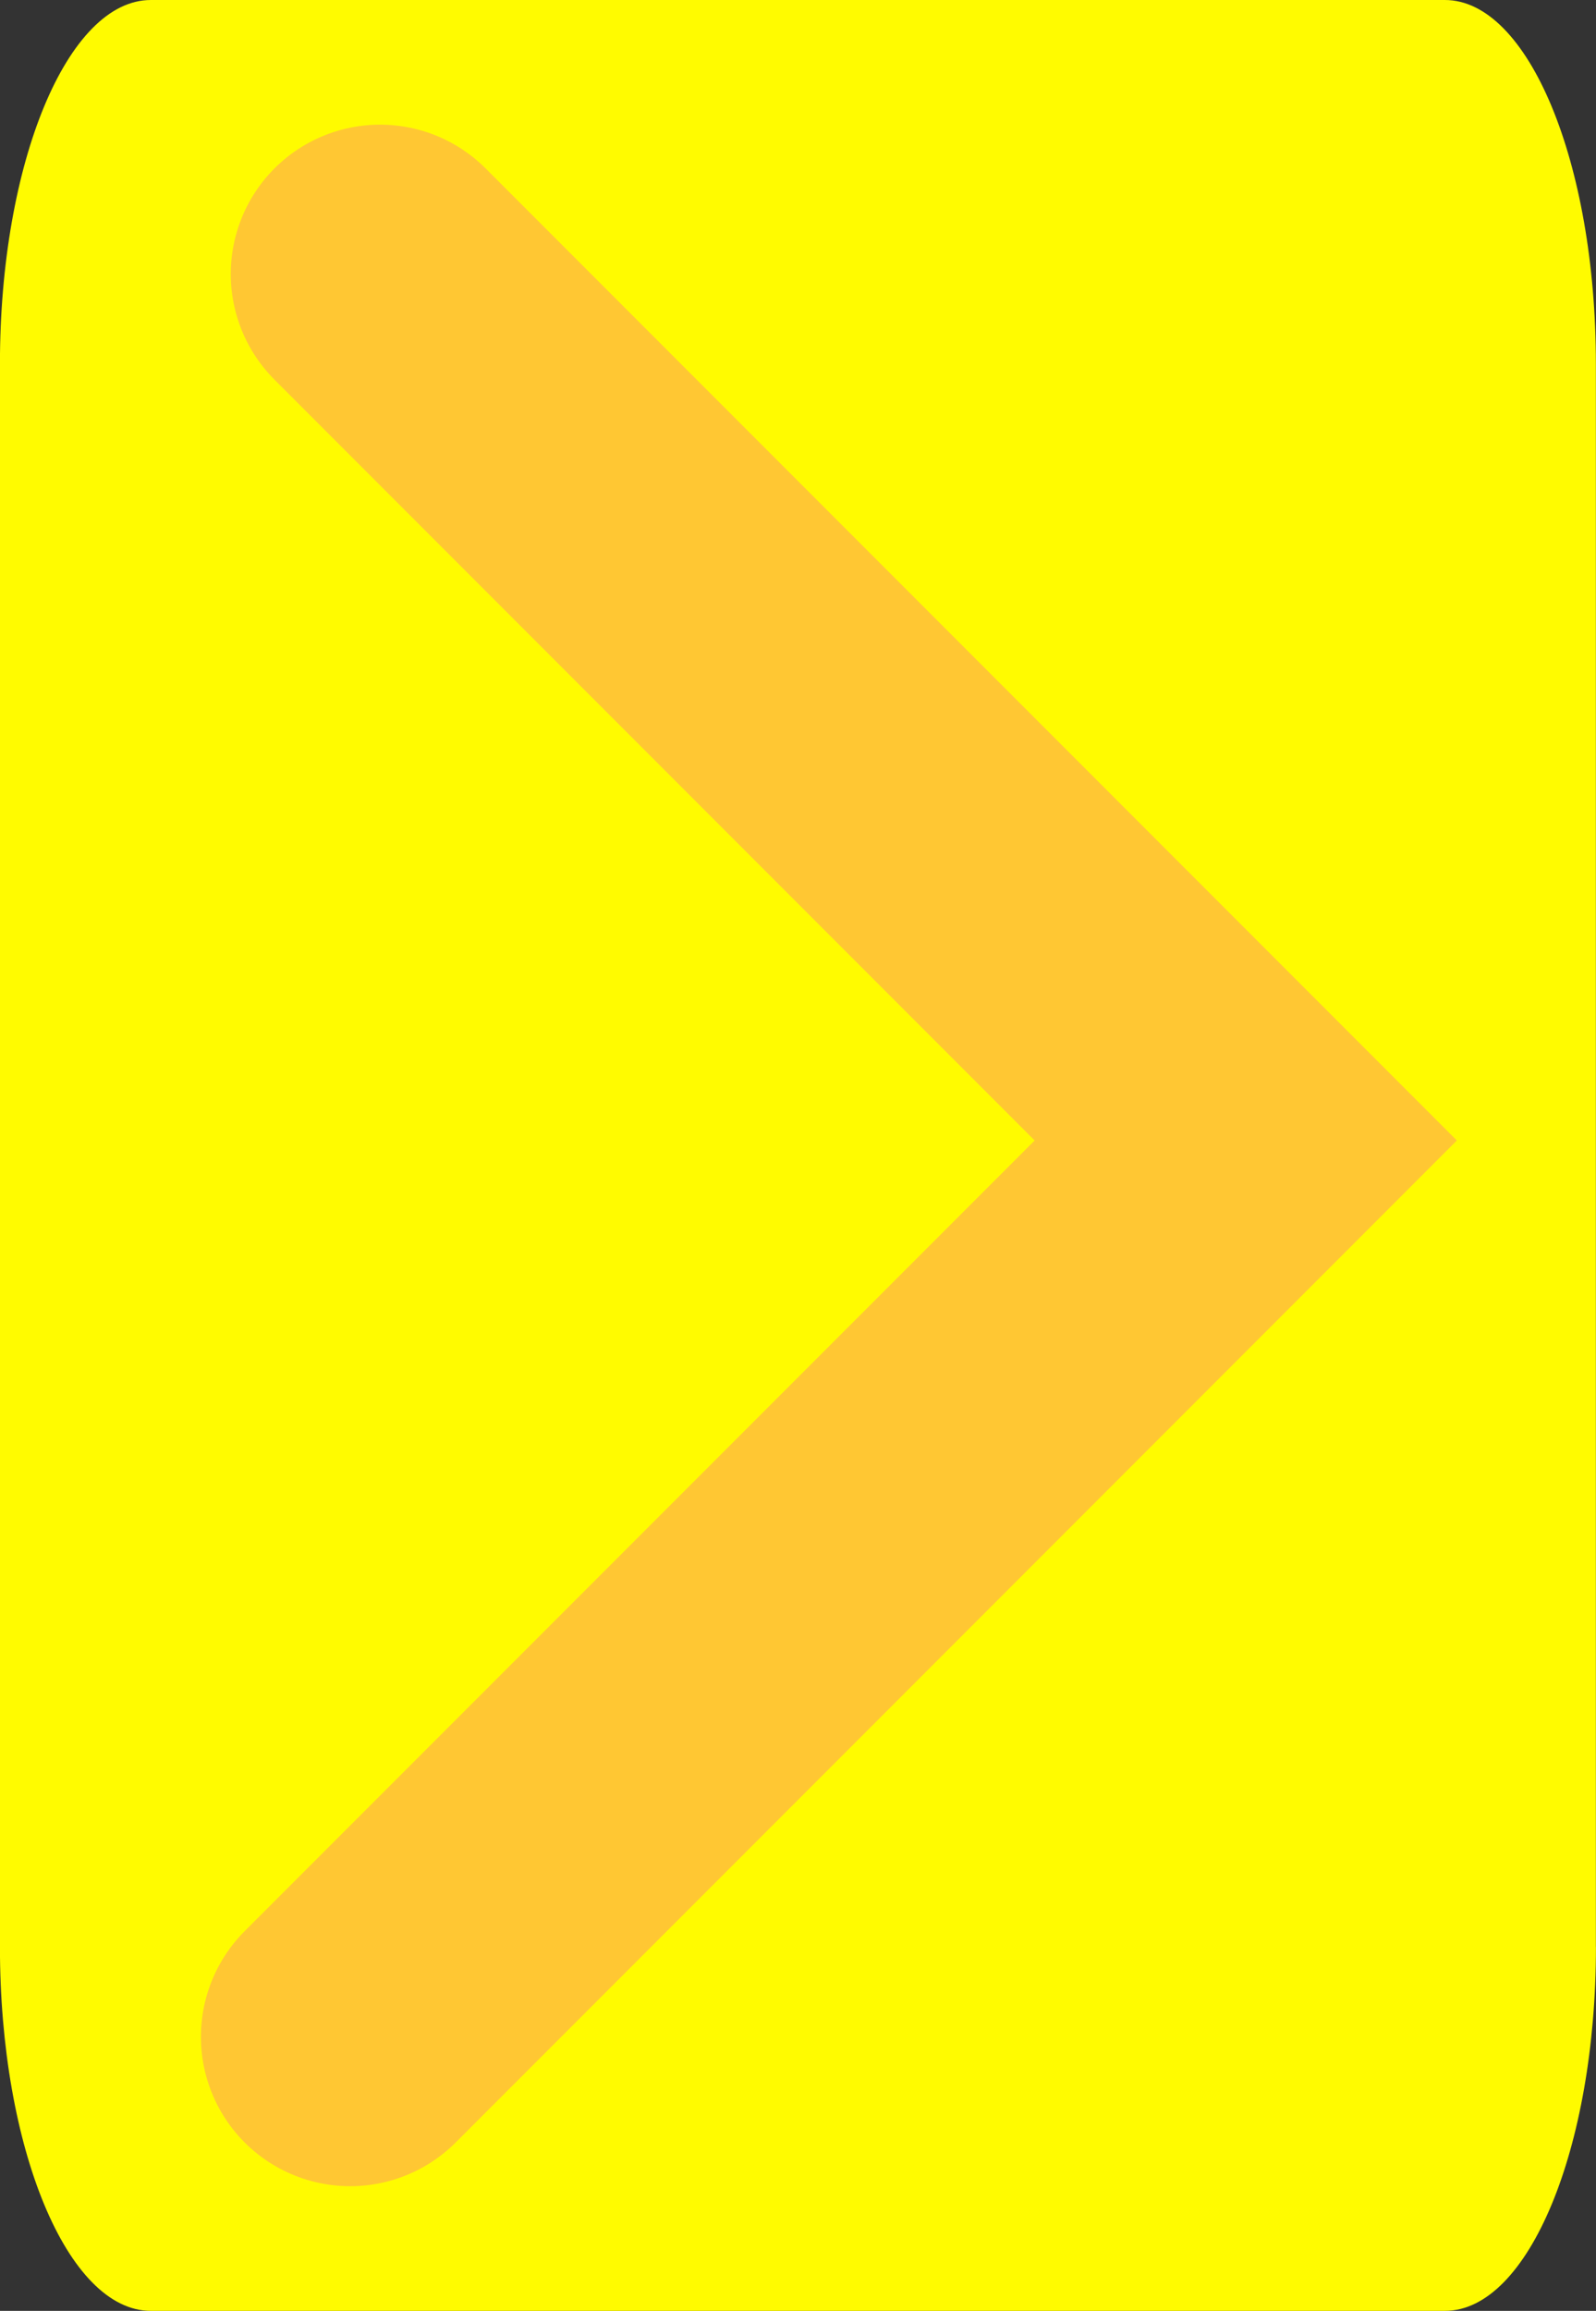 <svg version="1.1" xmlns="http://www.w3.org/2000/svg" xmlns:xlink="http://www.w3.org/1999/xlink" width="26.731" height="38.672" viewBox="0,0,26.731,38.672"><rect x="0" y="0" width="26.731" height="38.672" fill="#333333" stroke="none"/><g transform="translate(-226.635,-160.664)"><g data-paper-data="{&quot;isPaintingLayer&quot;:true}" fill-rule="nonzero" stroke-linejoin="miter" stroke-miterlimit="10" stroke-dasharray="" stroke-dashoffset="0" style="mix-blend-mode: normal"><path d="M253.365,193.249c0,3.361 -1.132,6.087 -2.528,6.087h-21.676c-1.396,0 -2.527,-2.726 -2.527,-6.087v-26.499c0,-3.361 1.131,-6.086 2.527,-6.086h21.675c1.396,0 2.528,2.725 2.528,6.086v26.499z" fill="#fffb00" stroke="none" stroke-width="1" stroke-linecap="butt"/><path d="M233,165.25l14.5,14.5l-15,15" fill="none" stroke="#ffc733" stroke-width="5" stroke-linecap="round"/></g></g></svg>